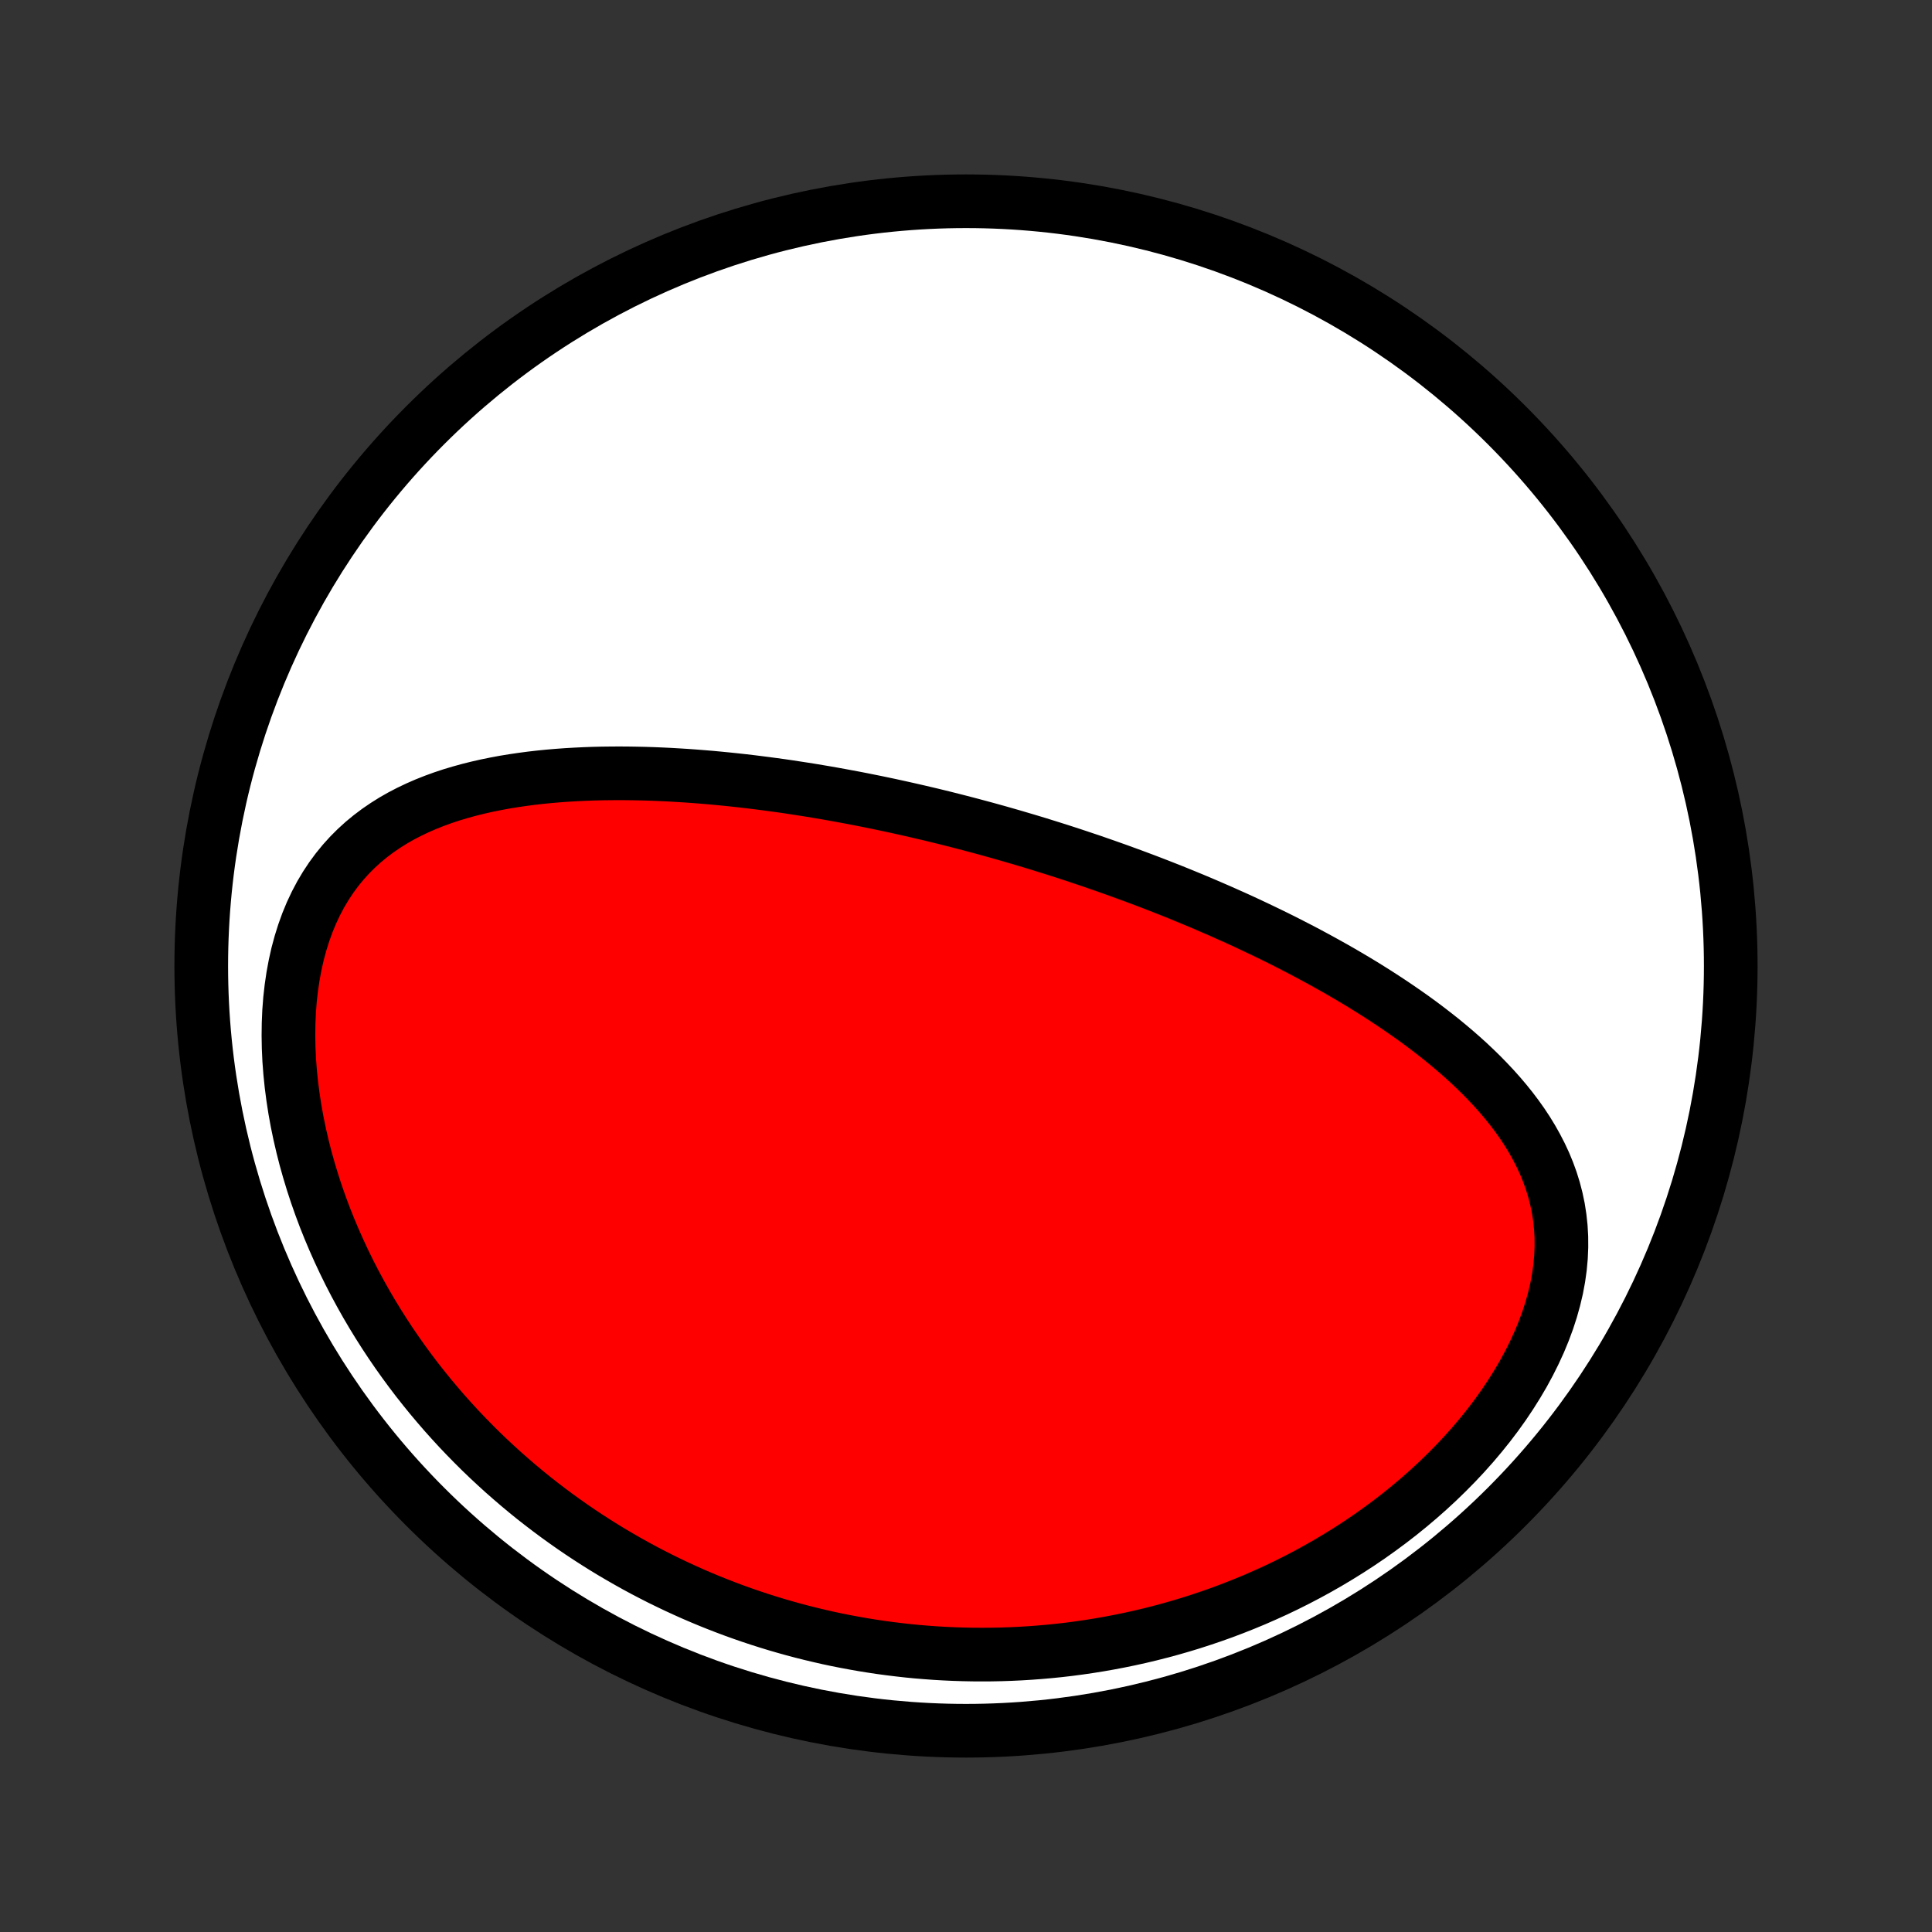 <?xml version="1.0" encoding="utf-8" standalone="no"?>
<!DOCTYPE svg PUBLIC "-//W3C//DTD SVG 1.1//EN"
  "http://www.w3.org/Graphics/SVG/1.1/DTD/svg11.dtd">
<!-- Created with matplotlib (http://matplotlib.org/) -->
<svg height="72pt" version="1.1" viewBox="0 0 72 72" width="72pt" xmlns="http://www.w3.org/2000/svg" xmlns:xlink="http://www.w3.org/1999/xlink">
 <rect x="0" y="0" width="72" height="72" fill="#333333" stroke="none"/>
 <defs>
  <style type="text/css">
*{stroke-linecap:butt;stroke-linejoin:round;}
  </style>
 </defs>
 <g id="figure_1">
  <g id="patch_1">
   <path d="
M0 72
L72 72
L72 0
L0 0
z
" style="fill:none;"/>
  </g>
  <g id="axes_1">
   <g id="PatchCollection_1">
    <defs>
     <path d="
M36 -7.5
C43.558 -7.5 50.808 -10.503 56.153 -15.848
C61.497 -21.192 64.5 -28.442 64.5 -36
C64.5 -43.558 61.497 -50.808 56.153 -56.153
C50.808 -61.497 43.558 -64.5 36 -64.5
C28.442 -64.5 21.192 -61.497 15.848 -56.153
C10.503 -50.808 7.5 -43.558 7.5 -36
C7.5 -28.442 10.503 -21.192 15.848 -15.848
C21.192 -10.503 28.442 -7.5 36 -7.5
z
" id="C0_0_a811fe30f3"/>
     <path d="
M37.726 -40.841
L37.478 -40.912
L37.23 -40.983
L36.982 -41.052
L36.733 -41.121
L36.484 -41.188
L36.234 -41.255
L35.983 -41.321
L35.732 -41.386
L35.481 -41.45
L35.228 -41.514
L34.975 -41.576
L34.721 -41.638
L34.466 -41.698
L34.21 -41.758
L33.953 -41.817
L33.696 -41.875
L33.437 -41.932
L33.177 -41.989
L32.916 -42.044
L32.654 -42.099
L32.39 -42.152
L32.125 -42.205
L31.859 -42.257
L31.591 -42.307
L31.322 -42.357
L31.052 -42.406
L30.779 -42.454
L30.506 -42.5
L30.231 -42.546
L29.954 -42.59
L29.675 -42.633
L29.395 -42.676
L29.113 -42.717
L28.829 -42.756
L28.543 -42.794
L28.256 -42.831
L27.966 -42.867
L27.675 -42.901
L27.381 -42.933
L27.086 -42.964
L26.789 -42.993
L26.49 -43.021
L26.189 -43.046
L25.885 -43.07
L25.58 -43.092
L25.273 -43.111
L24.964 -43.129
L24.653 -43.144
L24.34 -43.157
L24.025 -43.167
L23.709 -43.174
L23.39 -43.179
L23.07 -43.181
L22.748 -43.179
L22.425 -43.175
L22.1 -43.167
L21.774 -43.155
L21.446 -43.139
L21.117 -43.12
L20.788 -43.096
L20.457 -43.068
L20.126 -43.035
L19.794 -42.997
L19.462 -42.953
L19.13 -42.904
L18.798 -42.85
L18.466 -42.788
L18.136 -42.721
L17.806 -42.646
L17.477 -42.564
L17.151 -42.474
L16.826 -42.377
L16.504 -42.27
L16.185 -42.154
L15.87 -42.029
L15.558 -41.893
L15.251 -41.747
L14.949 -41.59
L14.653 -41.421
L14.363 -41.239
L14.079 -41.045
L13.804 -40.838
L13.536 -40.617
L13.278 -40.382
L13.029 -40.133
L12.79 -39.869
L12.562 -39.59
L12.346 -39.297
L12.142 -38.989
L11.95 -38.666
L11.772 -38.329
L11.607 -37.978
L11.456 -37.613
L11.32 -37.236
L11.198 -36.847
L11.09 -36.446
L10.998 -36.036
L10.92 -35.615
L10.857 -35.187
L10.808 -34.751
L10.774 -34.309
L10.755 -33.861
L10.749 -33.408
L10.757 -32.953
L10.778 -32.494
L10.813 -32.034
L10.86 -31.573
L10.92 -31.112
L10.991 -30.651
L11.074 -30.192
L11.169 -29.734
L11.274 -29.279
L11.389 -28.827
L11.515 -28.379
L11.65 -27.934
L11.794 -27.494
L11.947 -27.059
L12.108 -26.628
L12.278 -26.203
L12.455 -25.784
L12.639 -25.371
L12.83 -24.963
L13.027 -24.562
L13.231 -24.167
L13.441 -23.778
L13.656 -23.396
L13.877 -23.02
L14.102 -22.652
L14.332 -22.29
L14.567 -21.934
L14.806 -21.585
L15.049 -21.243
L15.295 -20.908
L15.545 -20.579
L15.799 -20.257
L16.055 -19.942
L16.315 -19.633
L16.577 -19.33
L16.842 -19.034
L17.109 -18.744
L17.379 -18.461
L17.651 -18.183
L17.924 -17.912
L18.2 -17.647
L18.478 -17.388
L18.757 -17.134
L19.038 -16.887
L19.32 -16.645
L19.604 -16.408
L19.889 -16.177
L20.176 -15.952
L20.464 -15.732
L20.753 -15.517
L21.043 -15.308
L21.334 -15.103
L21.627 -14.903
L21.92 -14.709
L22.215 -14.519
L22.51 -14.334
L22.806 -14.154
L23.104 -13.979
L23.402 -13.808
L23.701 -13.641
L24.001 -13.479
L24.302 -13.322
L24.604 -13.168
L24.907 -13.02
L25.211 -12.875
L25.515 -12.735
L25.821 -12.598
L26.128 -12.466
L26.435 -12.338
L26.744 -12.214
L27.054 -12.094
L27.364 -11.978
L27.676 -11.866
L27.989 -11.758
L28.302 -11.654
L28.617 -11.554
L28.934 -11.457
L29.251 -11.365
L29.57 -11.276
L29.889 -11.191
L30.21 -11.111
L30.533 -11.034
L30.856 -10.96
L31.181 -10.891
L31.508 -10.826
L31.836 -10.765
L32.165 -10.707
L32.496 -10.654
L32.828 -10.604
L33.162 -10.559
L33.498 -10.518
L33.835 -10.48
L34.174 -10.447
L34.515 -10.419
L34.857 -10.394
L35.201 -10.374
L35.547 -10.358
L35.895 -10.347
L36.244 -10.34
L36.596 -10.338
L36.949 -10.34
L37.304 -10.347
L37.661 -10.359
L38.02 -10.376
L38.381 -10.398
L38.744 -10.425
L39.109 -10.457
L39.475 -10.494
L39.844 -10.537
L40.215 -10.586
L40.587 -10.64
L40.961 -10.7
L41.337 -10.766
L41.715 -10.838
L42.095 -10.916
L42.476 -11
L42.859 -11.091
L43.244 -11.189
L43.63 -11.293
L44.017 -11.404
L44.406 -11.522
L44.795 -11.648
L45.186 -11.78
L45.578 -11.92
L45.97 -12.068
L46.363 -12.224
L46.757 -12.387
L47.15 -12.559
L47.544 -12.738
L47.937 -12.926
L48.33 -13.123
L48.722 -13.328
L49.113 -13.542
L49.502 -13.764
L49.89 -13.996
L50.276 -14.236
L50.659 -14.485
L51.039 -14.743
L51.416 -15.011
L51.789 -15.287
L52.158 -15.572
L52.522 -15.867
L52.881 -16.17
L53.234 -16.482
L53.58 -16.802
L53.919 -17.131
L54.251 -17.468
L54.574 -17.812
L54.888 -18.164
L55.192 -18.524
L55.486 -18.89
L55.768 -19.262
L56.038 -19.64
L56.295 -20.024
L56.539 -20.412
L56.769 -20.803
L56.983 -21.198
L57.182 -21.596
L57.365 -21.995
L57.53 -22.395
L57.678 -22.795
L57.807 -23.194
L57.918 -23.592
L58.011 -23.987
L58.084 -24.379
L58.138 -24.767
L58.173 -25.151
L58.189 -25.53
L58.187 -25.903
L58.166 -26.27
L58.127 -26.631
L58.072 -26.984
L57.999 -27.331
L57.911 -27.671
L57.808 -28.003
L57.69 -28.328
L57.559 -28.646
L57.414 -28.957
L57.258 -29.26
L57.091 -29.557
L56.914 -29.847
L56.727 -30.13
L56.531 -30.406
L56.327 -30.676
L56.115 -30.94
L55.897 -31.197
L55.672 -31.449
L55.441 -31.695
L55.206 -31.936
L54.965 -32.171
L54.721 -32.401
L54.472 -32.626
L54.221 -32.845
L53.966 -33.06
L53.709 -33.271
L53.449 -33.476
L53.187 -33.678
L52.924 -33.875
L52.659 -34.068
L52.392 -34.256
L52.125 -34.441
L51.857 -34.622
L51.588 -34.799
L51.319 -34.973
L51.049 -35.143
L50.78 -35.31
L50.51 -35.473
L50.24 -35.633
L49.971 -35.79
L49.701 -35.944
L49.432 -36.094
L49.164 -36.242
L48.896 -36.387
L48.628 -36.53
L48.362 -36.669
L48.095 -36.806
L47.83 -36.941
L47.565 -37.073
L47.301 -37.202
L47.038 -37.329
L46.775 -37.454
L46.514 -37.577
L46.253 -37.698
L45.993 -37.816
L45.733 -37.932
L45.475 -38.047
L45.217 -38.159
L44.96 -38.27
L44.704 -38.379
L44.449 -38.486
L44.194 -38.591
L43.94 -38.695
L43.687 -38.797
L43.434 -38.897
L43.182 -38.996
L42.931 -39.093
L42.68 -39.189
L42.429 -39.283
L42.18 -39.376
L41.93 -39.467
L41.681 -39.558
L41.433 -39.646
L41.185 -39.734
L40.937 -39.82
L40.69 -39.906
L40.442 -39.989
L40.195 -40.072
L39.948 -40.154
L39.702 -40.234
L39.455 -40.314
L39.208 -40.392
L38.961 -40.469
L38.715 -40.546
L38.468 -40.621
L38.221 -40.695
z
" id="C0_1_fb275074ea"/>
    </defs>
    <g clip-path="url(#p1bffca34e9)">
     <use style="fill:#ffffff;stroke:#000000;stroke-width:2.0;" x="0.0" xlink:href="#C0_0_a811fe30f3" y="72.0"/>
    </g>
    <g clip-path="url(#p1bffca34e9)">
     <use style="fill:#ff0000;stroke:#000000;stroke-width:2.0;" x="0.0" xlink:href="#C0_1_fb275074ea" y="72.0"/>
    </g>
   </g>
  </g>
 </g>
 <defs>
  <clipPath id="p1bffca34e9">
   <rect height="72.0" width="72.0" x="0.0" y="0.0"/>
  </clipPath>
 </defs>
</svg>

